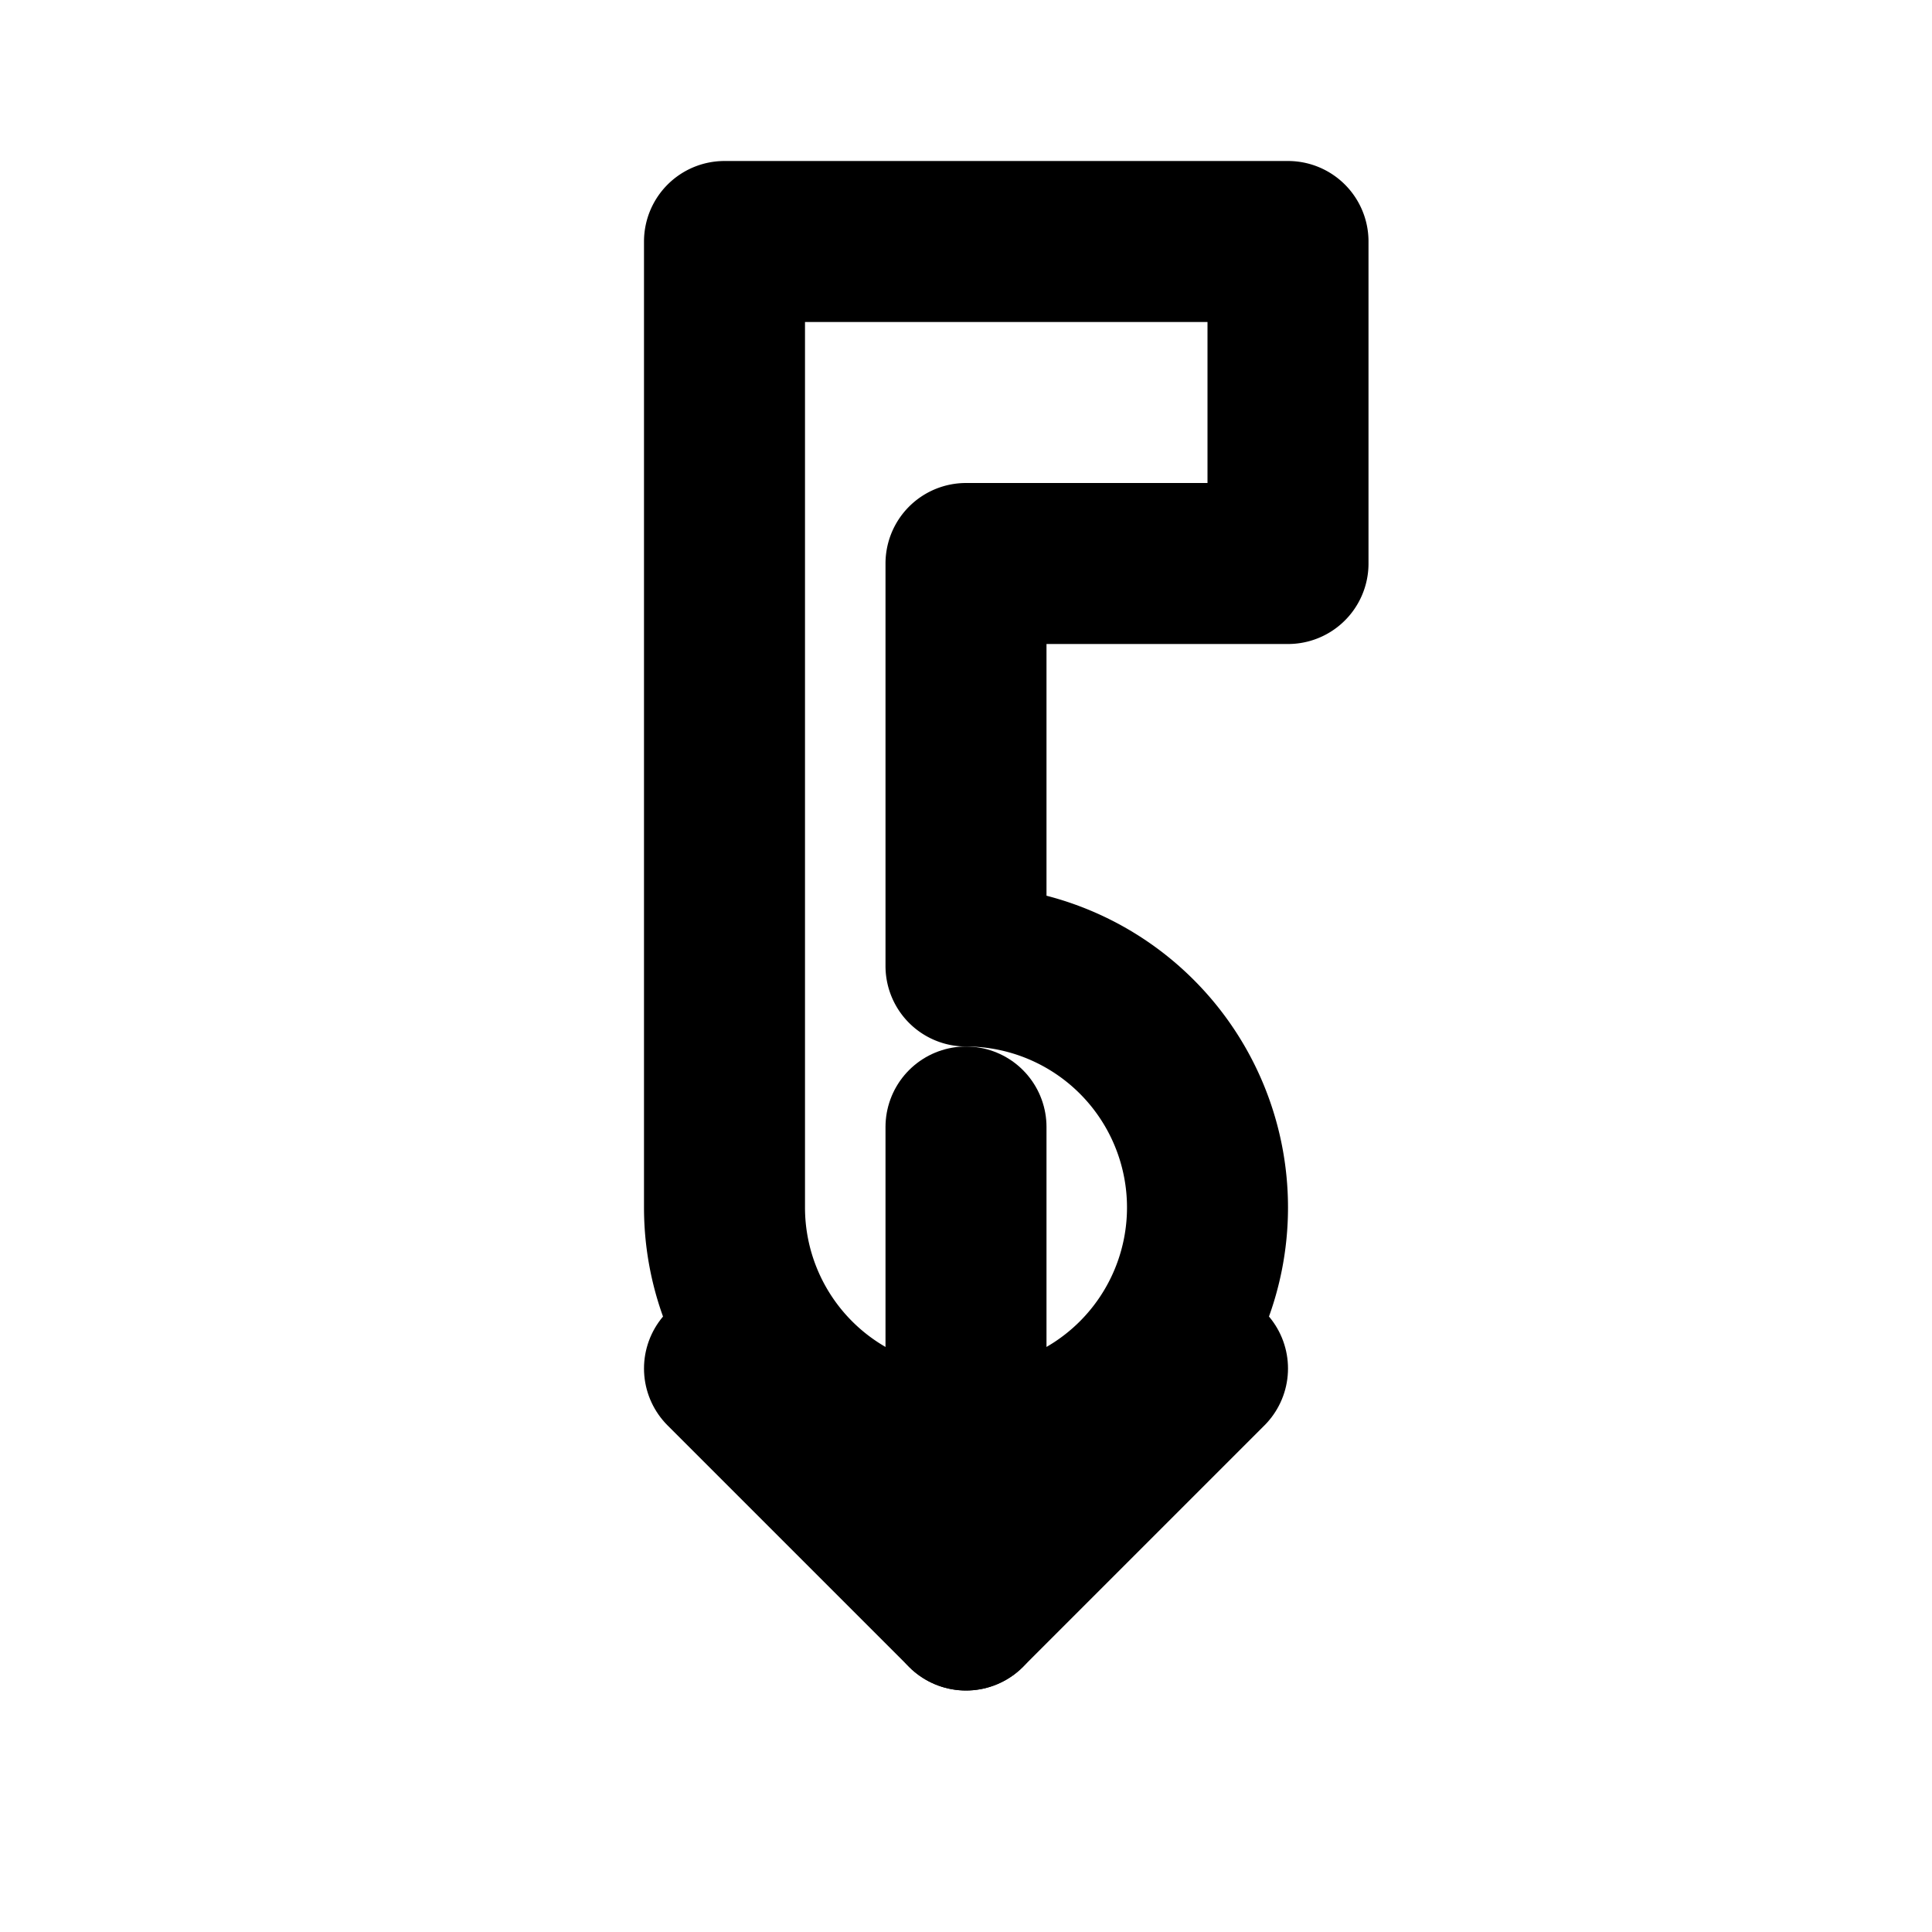 <!-- icon.svg -->
<svg
  width="24"
  height="24"
  viewBox="0 0 24 24"
  fill="none"
  stroke="currentColor"
  stroke-width="2"
  stroke-linecap="round"
  stroke-linejoin="round"
>
  <!-- Minimal music note -->
  <path d="M9 3v12a3 3 0 1 0 3-3V7h4V3z" />
  
  <!-- Downward arrow -->
  <path d="M12 14v6" />
  <path d="M9 17l3 3 3-3" />
</svg>
